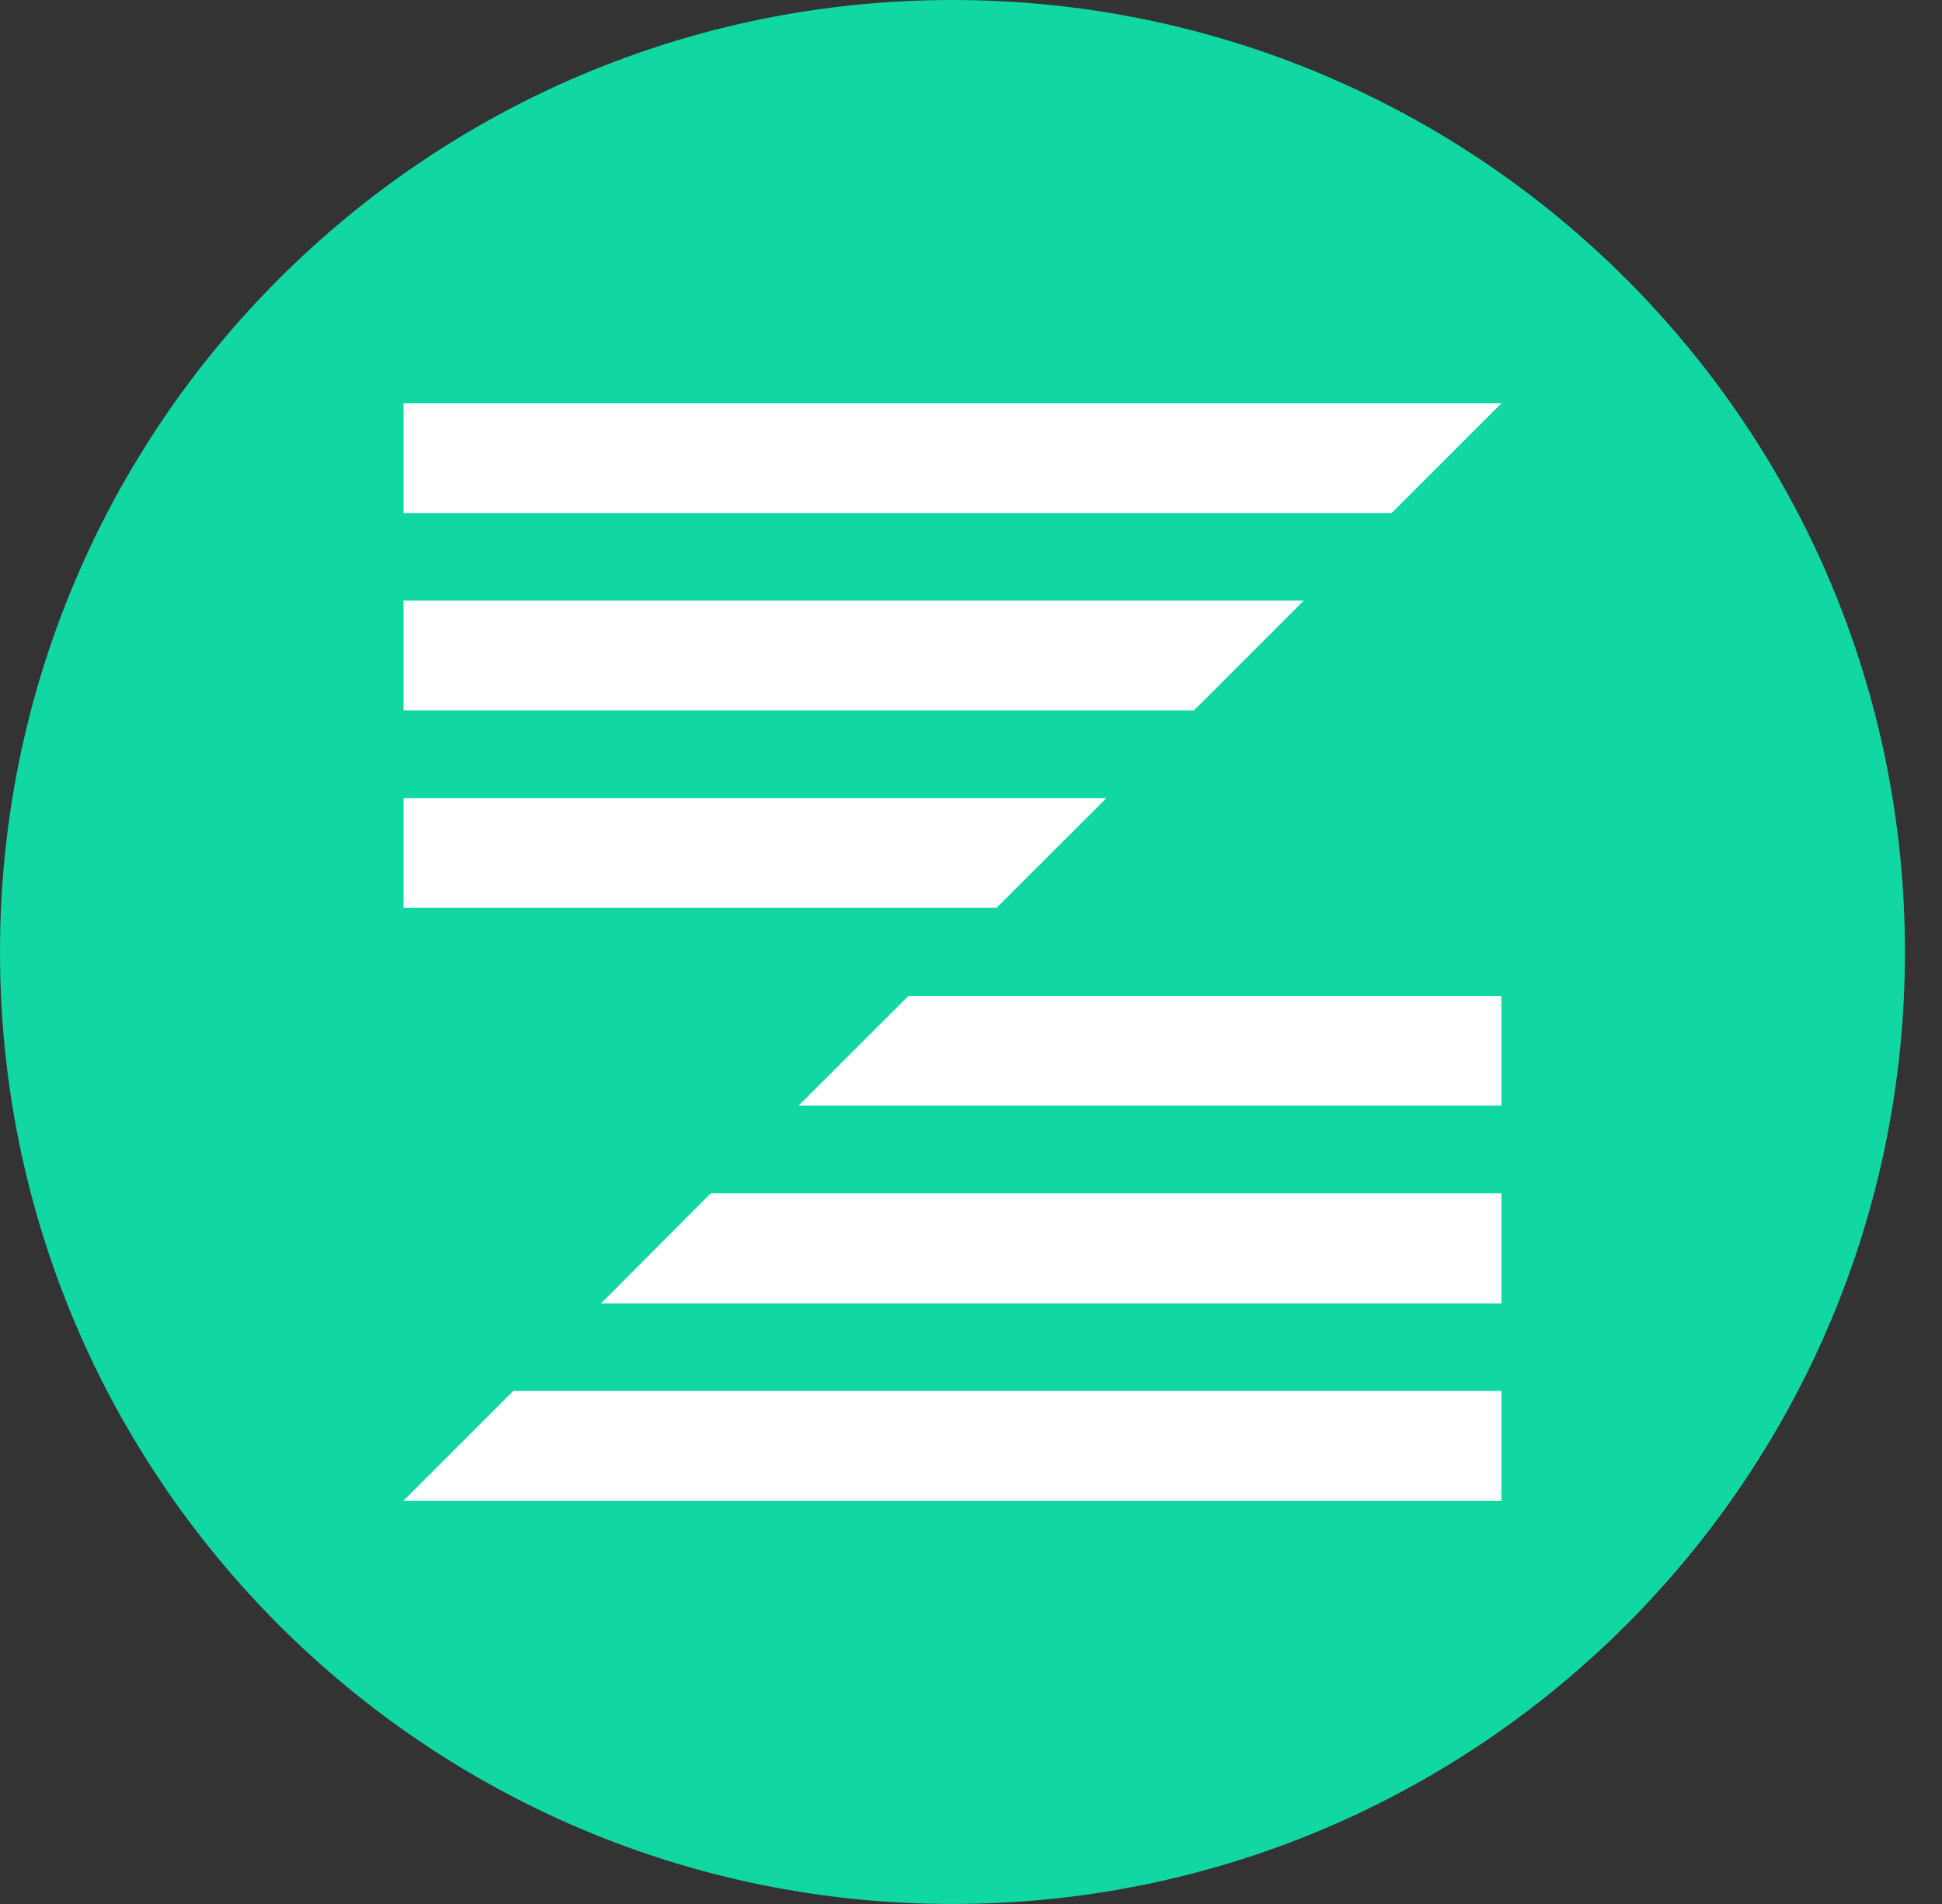  <svg width="51" height="50" viewBox="0 0 51 50" fill="none">
    <rect x="0" y="0" width="51" height="50" fill="#333333" stroke="none"/>
    <path d="M25.013 50C38.828 50 50.027 38.807 50.027 25C50.027 11.193 38.828 0 25.013 0C11.199 0 0 11.193 0 25C0 38.807 11.199 50 25.013 50Z" fill="#11D7A3"/>
    <path fill-rule="evenodd" clip-rule="evenodd" d="M36.544 13.473H10.597V10.591H39.429L36.544 13.473ZM10.597 15.772H34.238L31.356 18.655H10.597V15.772ZM10.597 20.96H29.054L26.171 23.839H10.597V20.96ZM20.973 29.034L23.856 26.155H39.429V29.034H20.973ZM18.664 31.339L15.785 34.228H39.429V31.339H18.664ZM13.48 36.527L10.597 39.41H39.429V36.527H13.48Z" fill="white"/>
    </svg>
